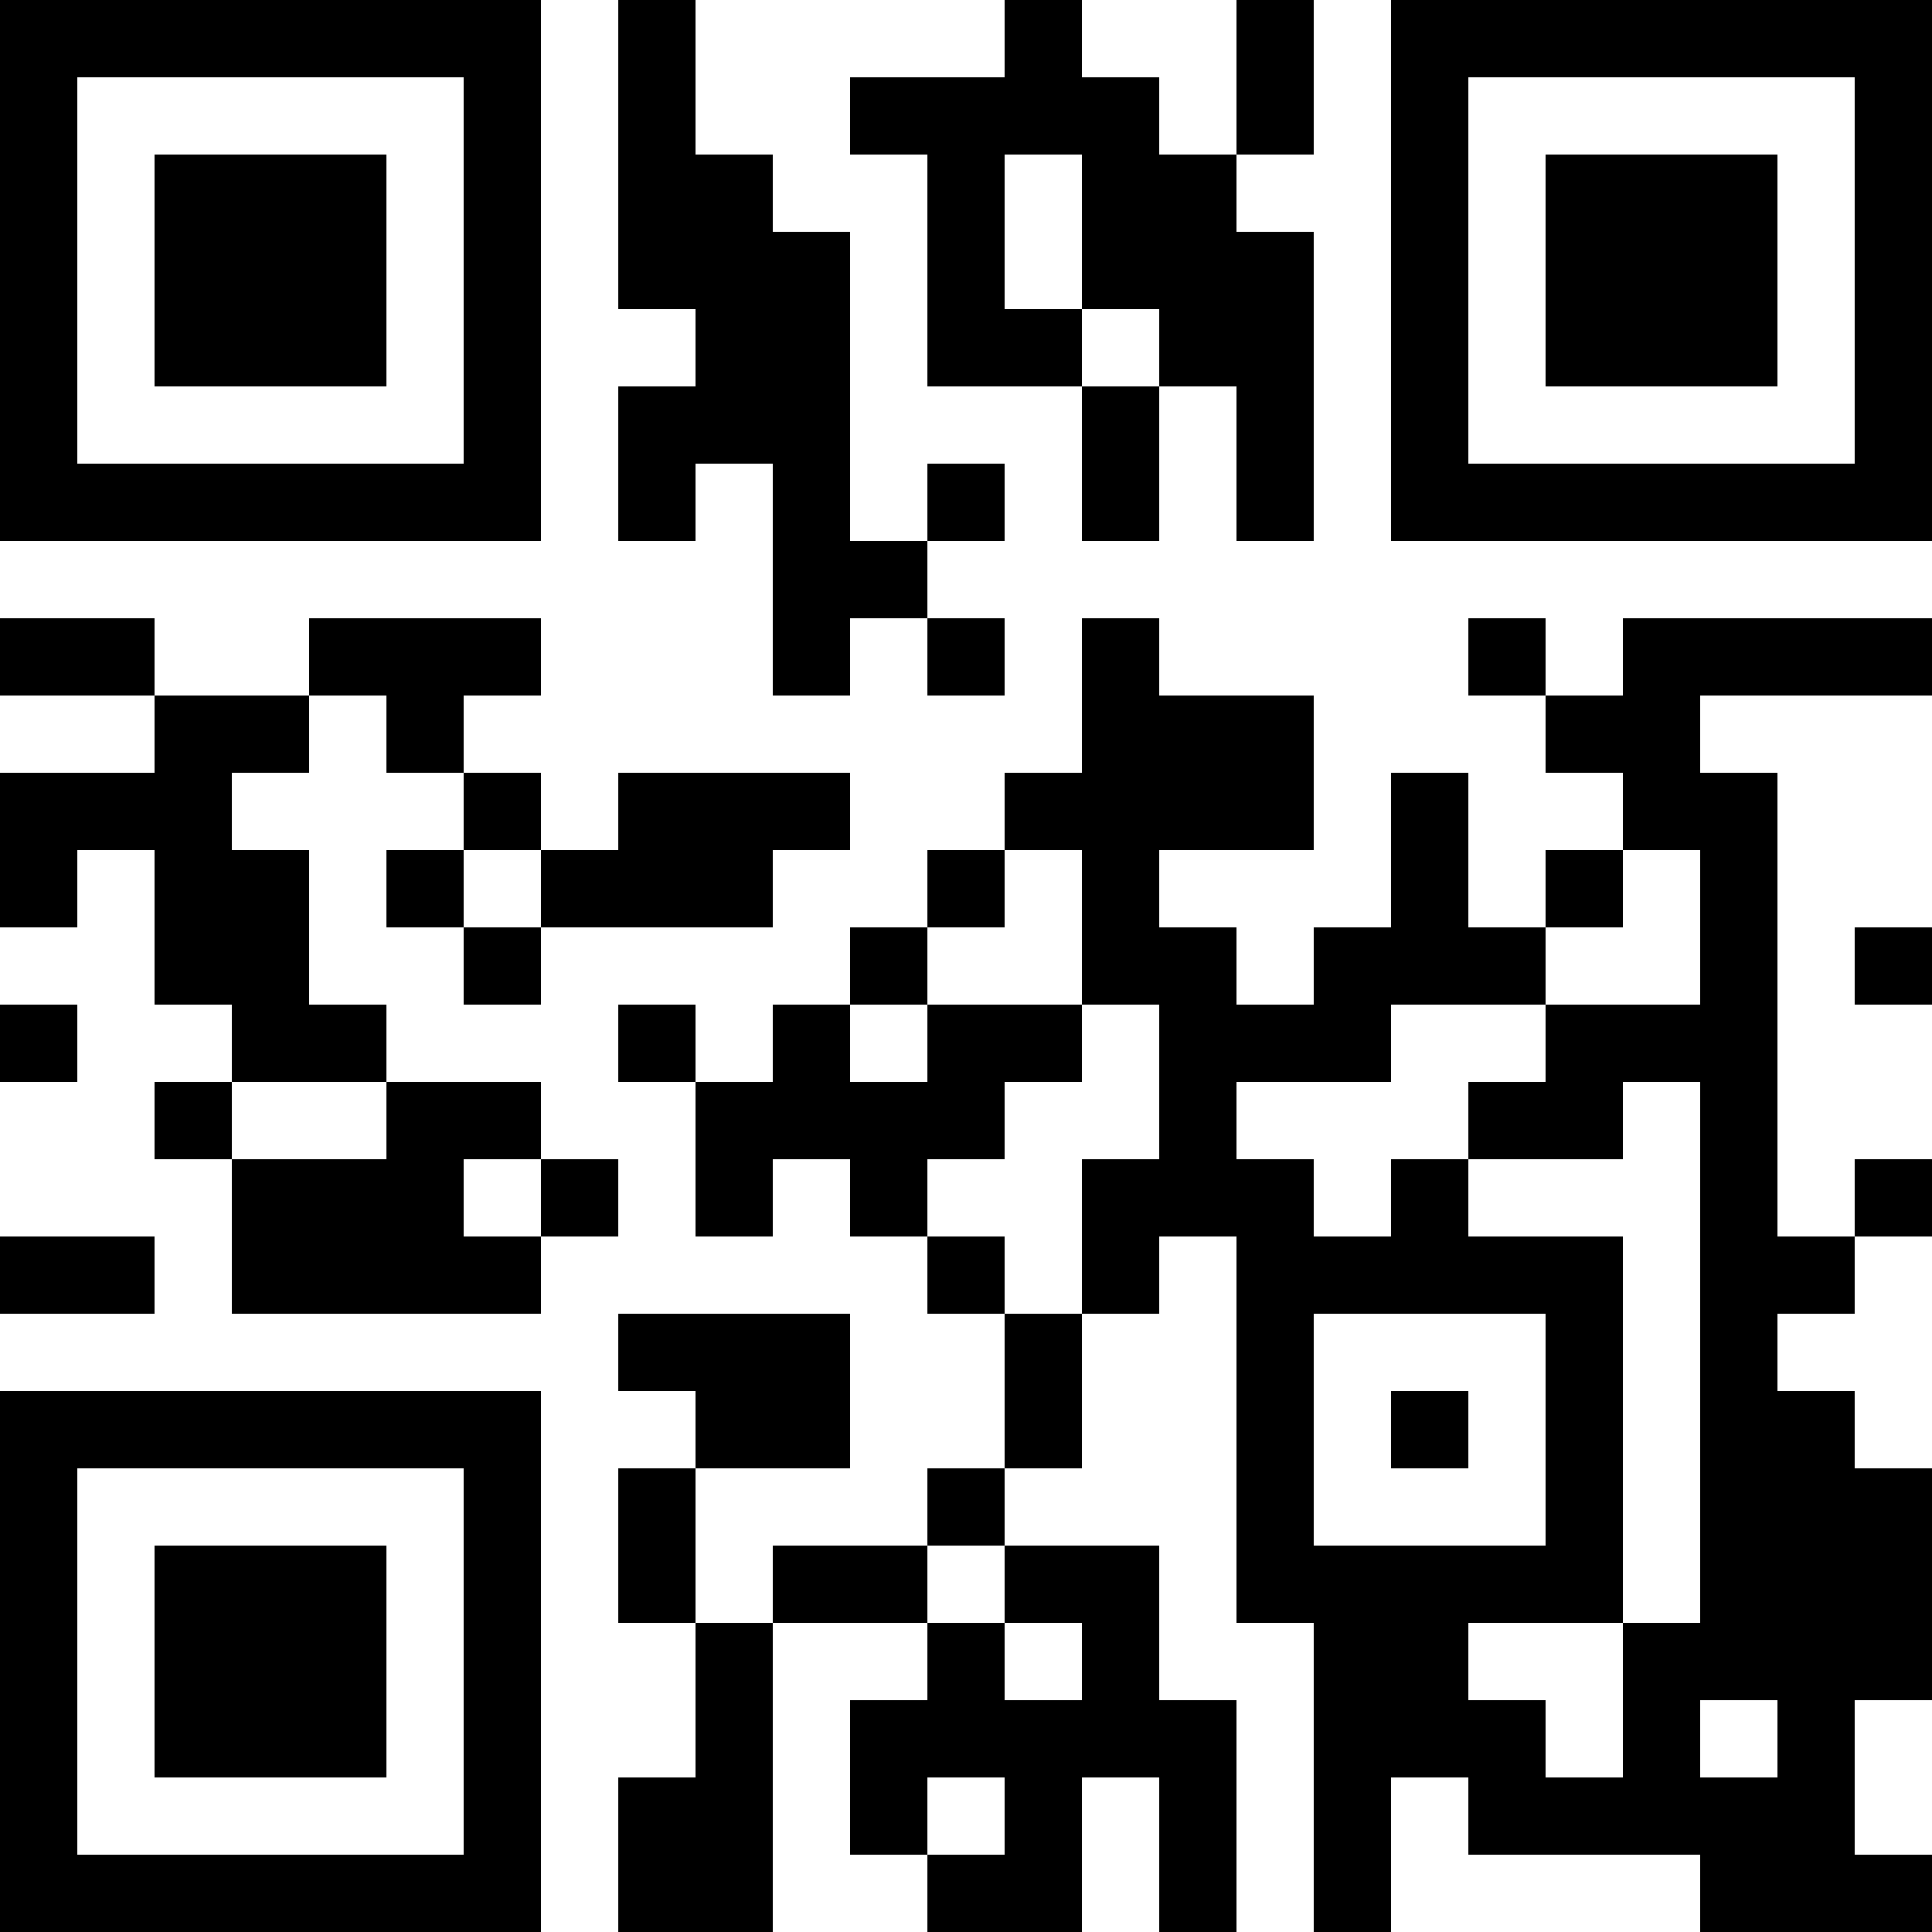 <?xml version="1.0" encoding="UTF-8"?>
<svg xmlns="http://www.w3.org/2000/svg" version="1.1" width="100" height="100" viewBox="0 0 100 100"><rect x="0" y="0" width="100" height="100" fill="#ffffff"/><g transform="scale(4)"><g transform="translate(0,0)"><path fill-rule="evenodd" d="M8 0L8 4L9 4L9 5L8 5L8 7L9 7L9 6L10 6L10 9L11 9L11 8L12 8L12 9L13 9L13 8L12 8L12 7L13 7L13 6L12 6L12 7L11 7L11 3L10 3L10 2L9 2L9 0ZM13 0L13 1L11 1L11 2L12 2L12 5L14 5L14 7L15 7L15 5L16 5L16 7L17 7L17 3L16 3L16 2L17 2L17 0L16 0L16 2L15 2L15 1L14 1L14 0ZM13 2L13 4L14 4L14 5L15 5L15 4L14 4L14 2ZM0 8L0 9L2 9L2 10L0 10L0 12L1 12L1 11L2 11L2 13L3 13L3 14L2 14L2 15L3 15L3 17L7 17L7 16L8 16L8 15L7 15L7 14L5 14L5 13L4 13L4 11L3 11L3 10L4 10L4 9L5 9L5 10L6 10L6 11L5 11L5 12L6 12L6 13L7 13L7 12L10 12L10 11L11 11L11 10L8 10L8 11L7 11L7 10L6 10L6 9L7 9L7 8L4 8L4 9L2 9L2 8ZM14 8L14 10L13 10L13 11L12 11L12 12L11 12L11 13L10 13L10 14L9 14L9 13L8 13L8 14L9 14L9 16L10 16L10 15L11 15L11 16L12 16L12 17L13 17L13 19L12 19L12 20L10 20L10 21L9 21L9 19L11 19L11 17L8 17L8 18L9 18L9 19L8 19L8 21L9 21L9 23L8 23L8 25L10 25L10 21L12 21L12 22L11 22L11 24L12 24L12 25L14 25L14 23L15 23L15 25L16 25L16 22L15 22L15 20L13 20L13 19L14 19L14 17L15 17L15 16L16 16L16 21L17 21L17 25L18 25L18 23L19 23L19 24L22 24L22 25L25 25L25 24L24 24L24 22L25 22L25 19L24 19L24 18L23 18L23 17L24 17L24 16L25 16L25 15L24 15L24 16L23 16L23 10L22 10L22 9L25 9L25 8L21 8L21 9L20 9L20 8L19 8L19 9L20 9L20 10L21 10L21 11L20 11L20 12L19 12L19 10L18 10L18 12L17 12L17 13L16 13L16 12L15 12L15 11L17 11L17 9L15 9L15 8ZM6 11L6 12L7 12L7 11ZM13 11L13 12L12 12L12 13L11 13L11 14L12 14L12 13L14 13L14 14L13 14L13 15L12 15L12 16L13 16L13 17L14 17L14 15L15 15L15 13L14 13L14 11ZM21 11L21 12L20 12L20 13L18 13L18 14L16 14L16 15L17 15L17 16L18 16L18 15L19 15L19 16L21 16L21 21L19 21L19 22L20 22L20 23L21 23L21 21L22 21L22 14L21 14L21 15L19 15L19 14L20 14L20 13L22 13L22 11ZM24 12L24 13L25 13L25 12ZM0 13L0 14L1 14L1 13ZM3 14L3 15L5 15L5 14ZM6 15L6 16L7 16L7 15ZM0 16L0 17L2 17L2 16ZM17 17L17 20L20 20L20 17ZM18 18L18 19L19 19L19 18ZM12 20L12 21L13 21L13 22L14 22L14 21L13 21L13 20ZM22 22L22 23L23 23L23 22ZM12 23L12 24L13 24L13 23ZM0 0L0 7L7 7L7 0ZM1 1L1 6L6 6L6 1ZM2 2L2 5L5 5L5 2ZM18 0L18 7L25 7L25 0ZM19 1L19 6L24 6L24 1ZM20 2L20 5L23 5L23 2ZM0 18L0 25L7 25L7 18ZM1 19L1 24L6 24L6 19ZM2 20L2 23L5 23L5 20Z" fill="#000000"/></g></g></svg>
